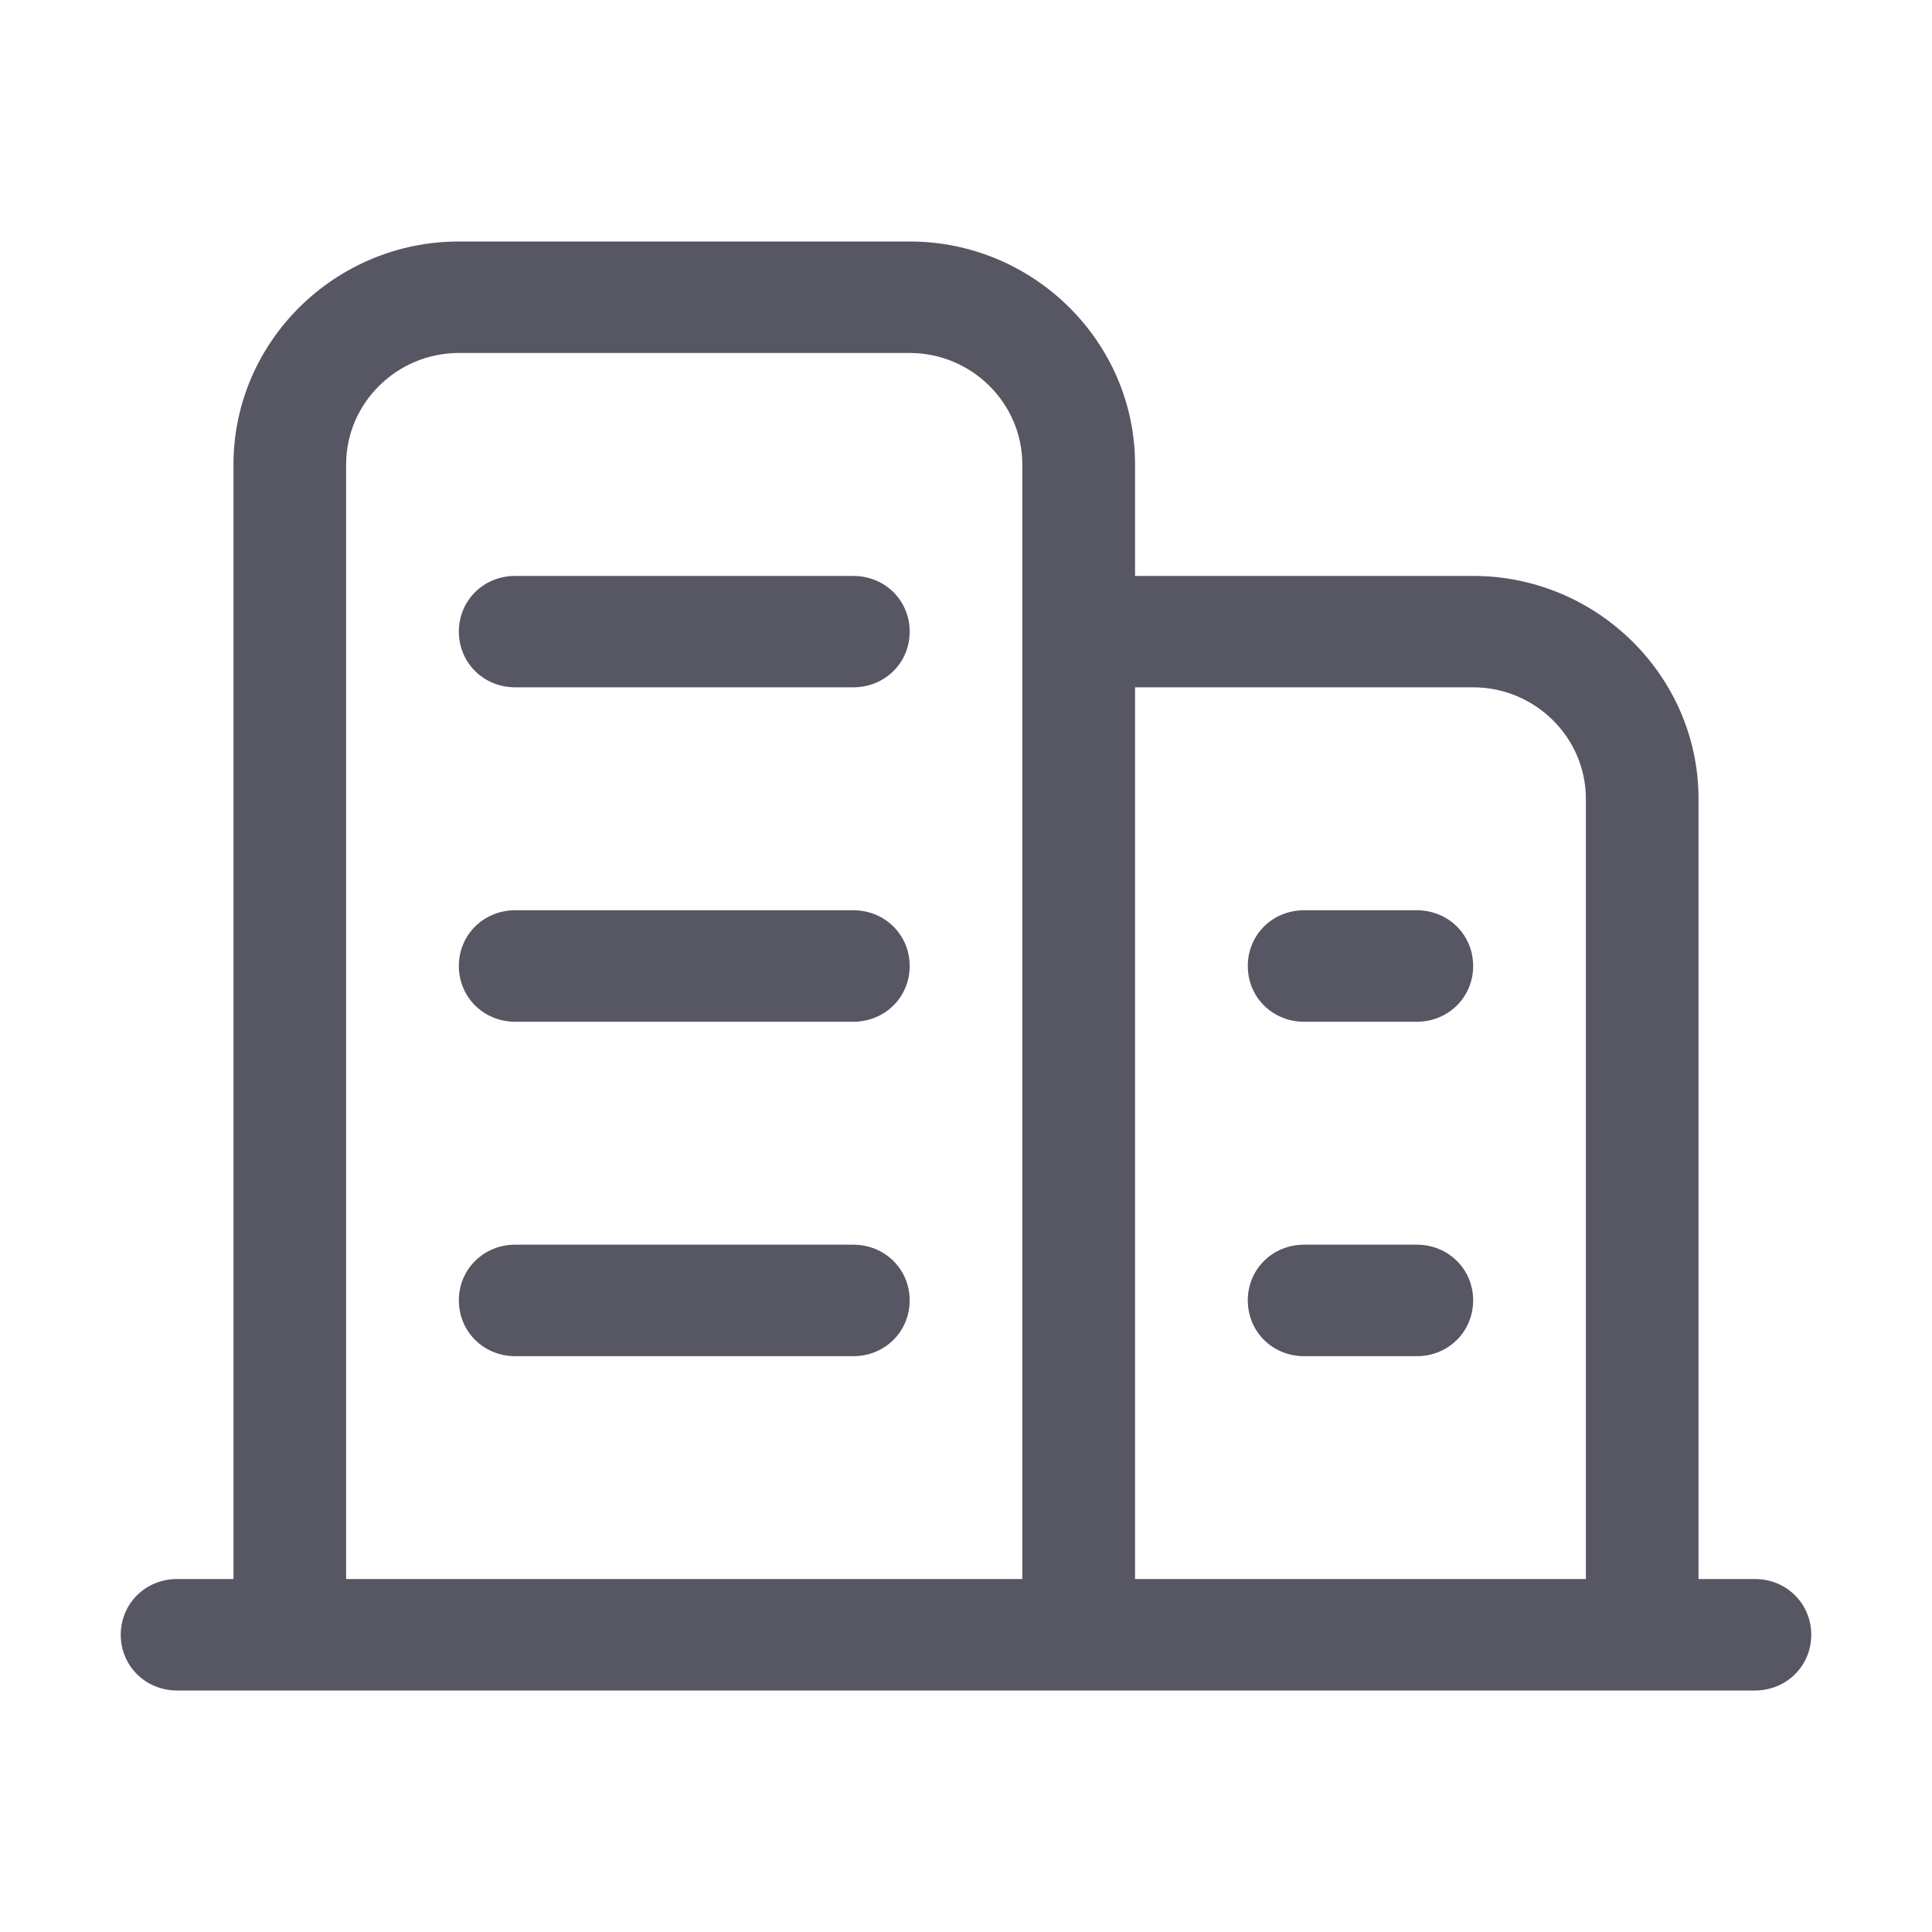 <svg width="20" height="20" viewBox="0 0 20 20" fill="none" xmlns="http://www.w3.org/2000/svg">
<path d="M18.167 16.346H17.583V8.269C17.583 7 16.533 5.962 15.25 5.962H11.75V4.808C11.75 3.538 10.7 2.5 9.417 2.5H4.75C3.467 2.5 2.417 3.538 2.417 4.808V16.346H1.833C1.507 16.346 1.25 16.6 1.25 16.923C1.25 17.246 1.507 17.5 1.833 17.5H18.167C18.493 17.5 18.75 17.246 18.75 16.923C18.75 16.6 18.493 16.346 18.167 16.346ZM10.583 5.962V7.115V16.346H3.583V4.808C3.583 4.173 4.108 3.654 4.75 3.654H9.417C10.058 3.654 10.583 4.173 10.583 4.808V5.962ZM16.417 16.346H11.75V7.115H15.25C15.892 7.115 16.417 7.635 16.417 8.269V16.346ZM8.833 5.962H5.333C5.007 5.962 4.75 6.215 4.75 6.538C4.75 6.862 5.007 7.115 5.333 7.115H8.833C9.16 7.115 9.417 6.862 9.417 6.538C9.417 6.215 9.16 5.962 8.833 5.962ZM8.833 9.423H5.333C5.007 9.423 4.75 9.677 4.75 10C4.75 10.323 5.007 10.577 5.333 10.577H8.833C9.16 10.577 9.417 10.323 9.417 10C9.417 9.677 9.16 9.423 8.833 9.423ZM8.833 12.885H5.333C5.007 12.885 4.75 13.139 4.75 13.461C4.75 13.785 5.007 14.039 5.333 14.039H8.833C9.16 14.039 9.417 13.785 9.417 13.461C9.417 13.139 9.16 12.885 8.833 12.885ZM14.667 9.423H13.5C13.173 9.423 12.917 9.677 12.917 10C12.917 10.323 13.173 10.577 13.5 10.577H14.667C14.993 10.577 15.25 10.323 15.25 10C15.25 9.677 14.993 9.423 14.667 9.423ZM14.667 12.885H13.5C13.173 12.885 12.917 13.139 12.917 13.461C12.917 13.785 13.173 14.039 13.5 14.039H14.667C14.993 14.039 15.25 13.785 15.25 13.461C15.25 13.139 14.993 12.885 14.667 12.885Z" fill="#575663"/>
</svg>
